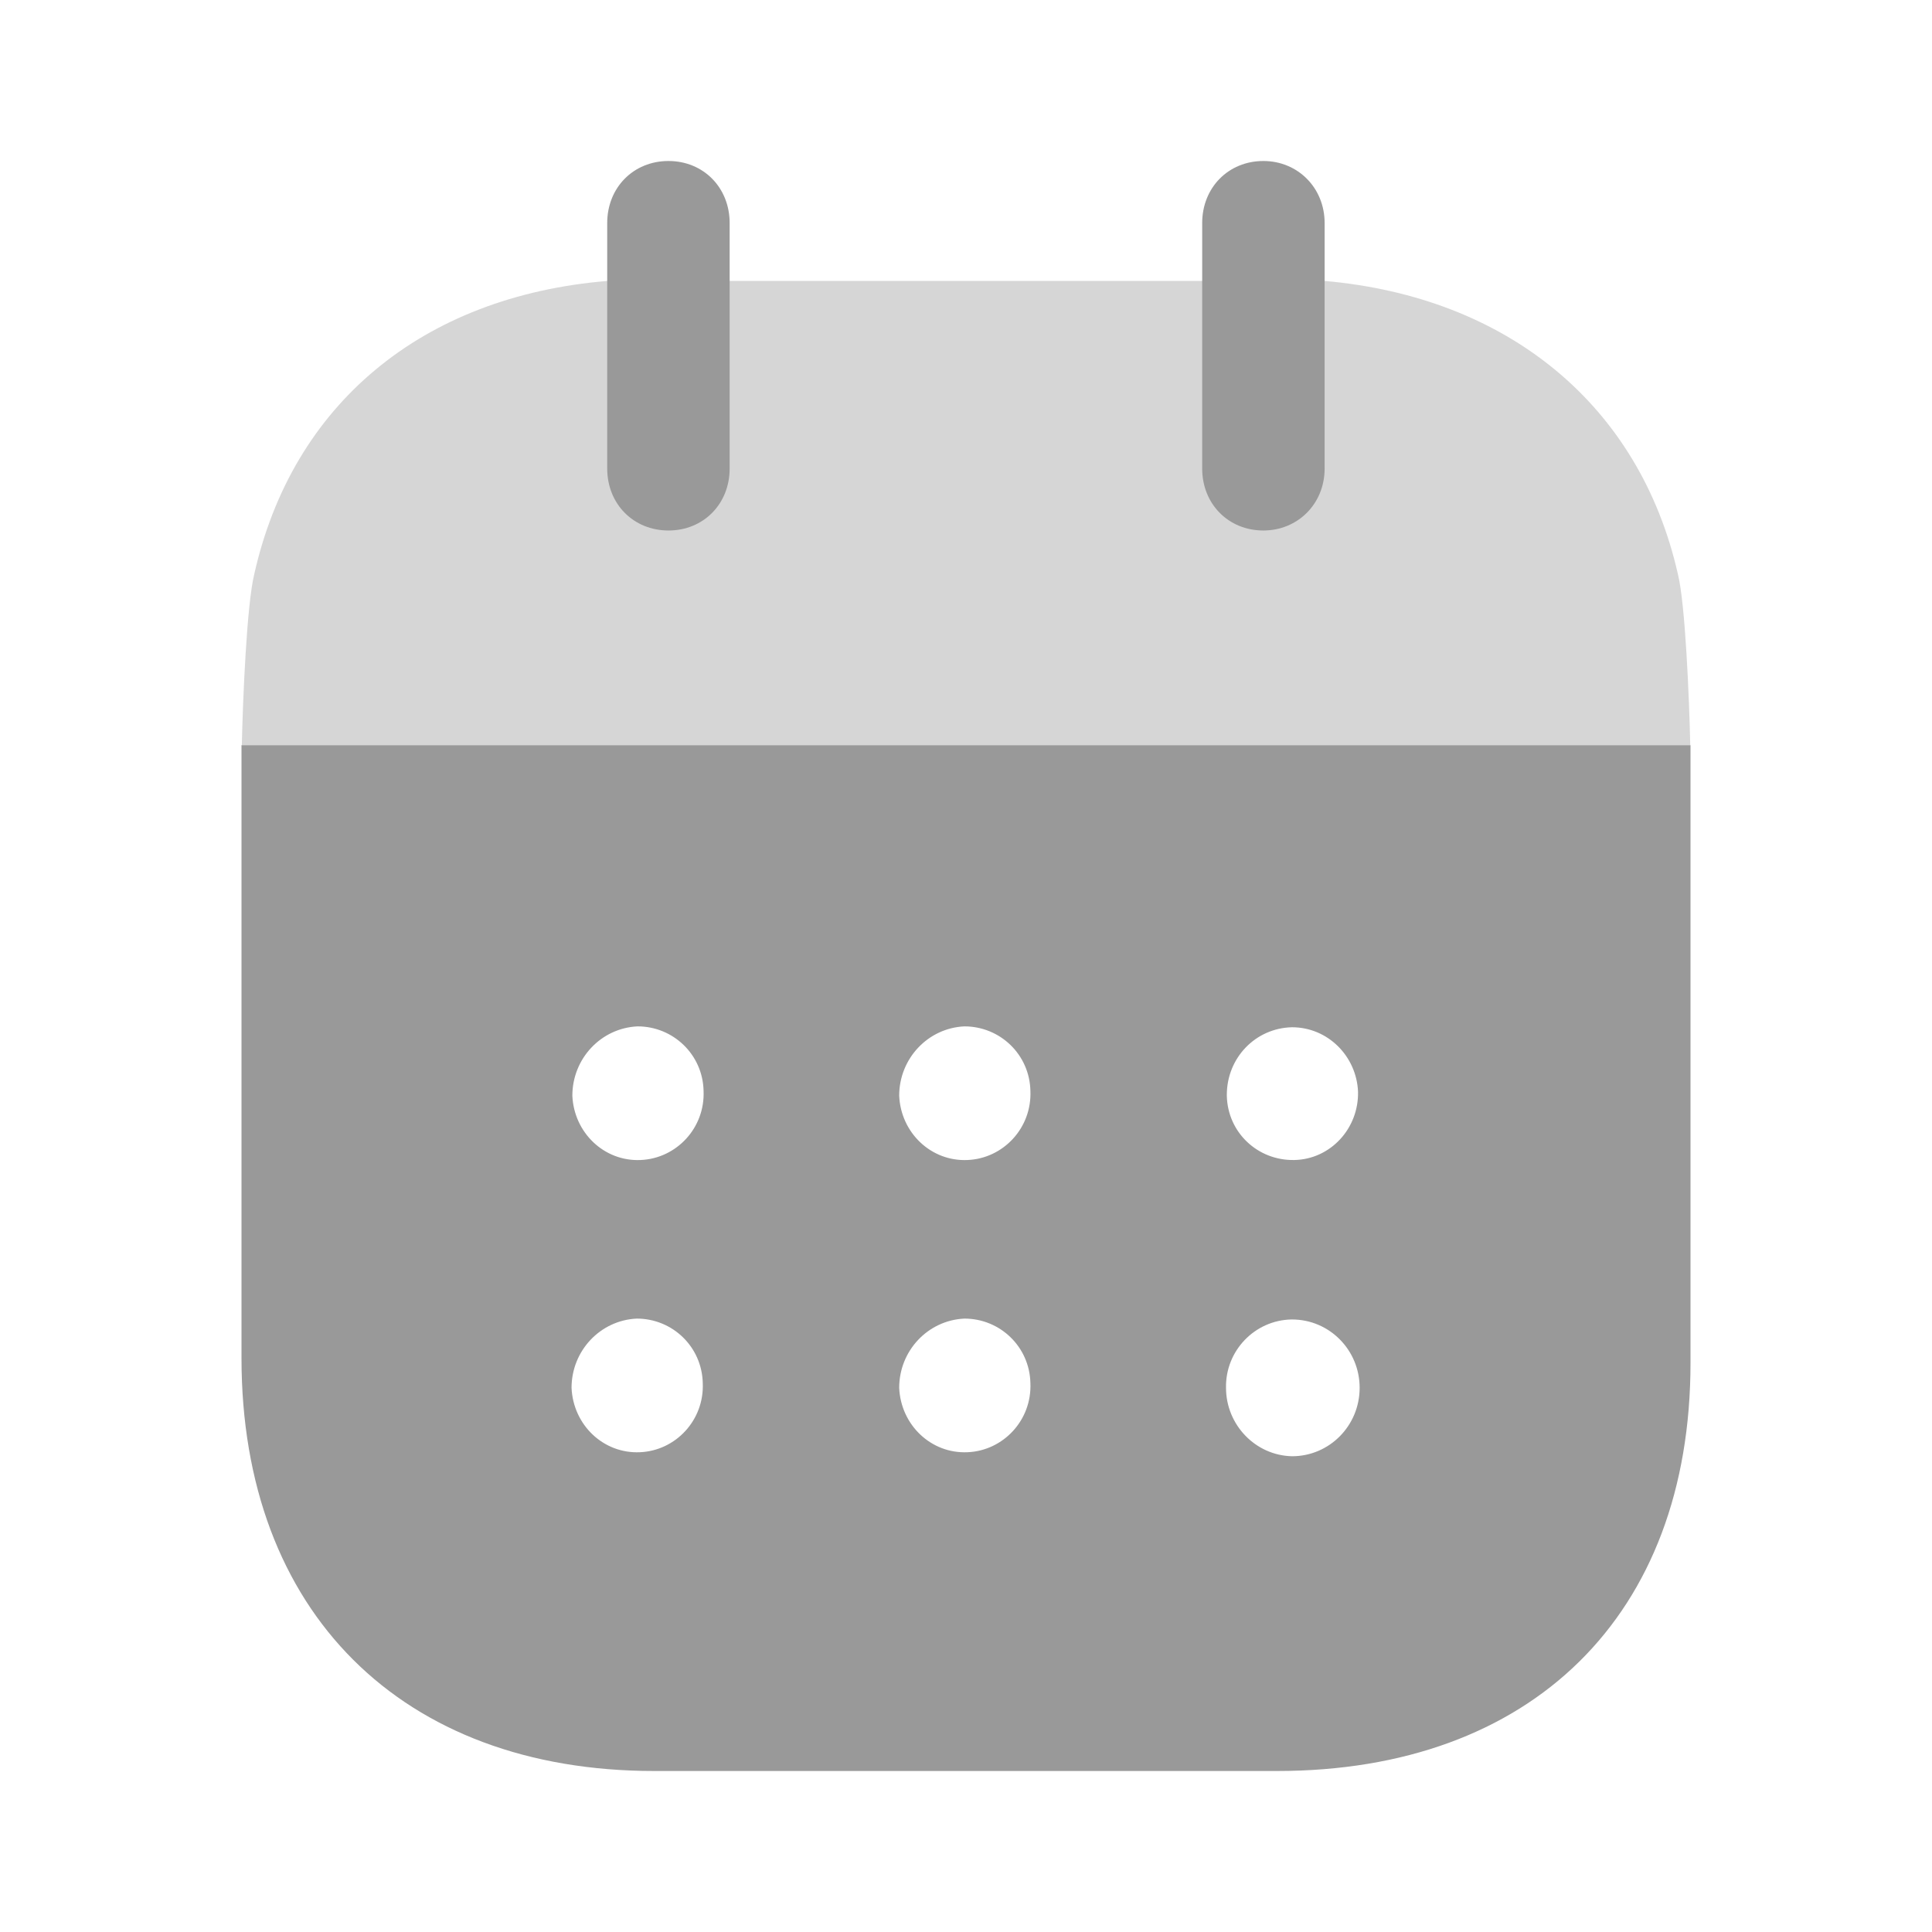 <svg width="24" height="24" viewBox="0 0 24 24" fill="none" xmlns="http://www.w3.org/2000/svg">
<path fill-rule="evenodd" clip-rule="evenodd" d="M3 16.87V9.257H21V16.931C21 20.07 19.024 22 15.863 22H8.127C4.996 22 3 20.03 3 16.87ZM7.959 14.41C7.505 14.431 7.13 14.07 7.11 13.611C7.11 13.151 7.465 12.771 7.92 12.75C8.364 12.75 8.73 13.101 8.74 13.55C8.76 14.011 8.404 14.391 7.959 14.41ZM12.02 14.41C11.565 14.431 11.19 14.07 11.17 13.611C11.17 13.151 11.526 12.771 11.98 12.75C12.425 12.75 12.79 13.101 12.8 13.55C12.82 14.011 12.464 14.391 12.02 14.41ZM16.05 18.09C15.596 18.08 15.23 17.7 15.23 17.24C15.221 16.78 15.586 16.401 16.041 16.391H16.05C16.515 16.391 16.89 16.771 16.89 17.24C16.89 17.71 16.515 18.09 16.05 18.09ZM11.17 17.24C11.19 17.7 11.565 18.061 12.02 18.04C12.464 18.021 12.82 17.641 12.8 17.181C12.79 16.731 12.425 16.38 11.98 16.38C11.526 16.401 11.17 16.78 11.17 17.24ZM7.1 17.24C7.12 17.7 7.495 18.061 7.95 18.04C8.394 18.021 8.75 17.641 8.73 17.181C8.72 16.731 8.355 16.38 7.91 16.38C7.456 16.401 7.1 16.78 7.1 17.24ZM15.24 13.601C15.24 13.141 15.596 12.771 16.05 12.761C16.495 12.761 16.851 13.12 16.87 13.561C16.88 14.021 16.525 14.401 16.08 14.41C15.626 14.42 15.25 14.07 15.24 13.611V13.601Z" fill="#999999"/>
<path opacity="0.4" d="M3.004 9.257C3.017 8.67 3.066 7.505 3.159 7.13C3.633 5.021 5.244 3.681 7.545 3.49H16.456C18.739 3.691 20.369 5.04 20.843 7.13C20.935 7.495 20.984 8.669 20.997 9.257H3.004Z" fill="#999999"/>
<path d="M8.304 6.59C8.738 6.59 9.064 6.261 9.064 5.82V2.771C9.064 2.33 8.738 2 8.304 2C7.869 2 7.543 2.33 7.543 2.771V5.82C7.543 6.261 7.869 6.59 8.304 6.59" fill="#999999"/>
<path d="M15.694 6.59C16.119 6.59 16.455 6.261 16.455 5.82V2.771C16.455 2.33 16.119 2 15.694 2C15.26 2 14.934 2.33 14.934 2.771V5.82C14.934 6.261 15.26 6.59 15.694 6.59" fill="#999999"/>
</svg>
